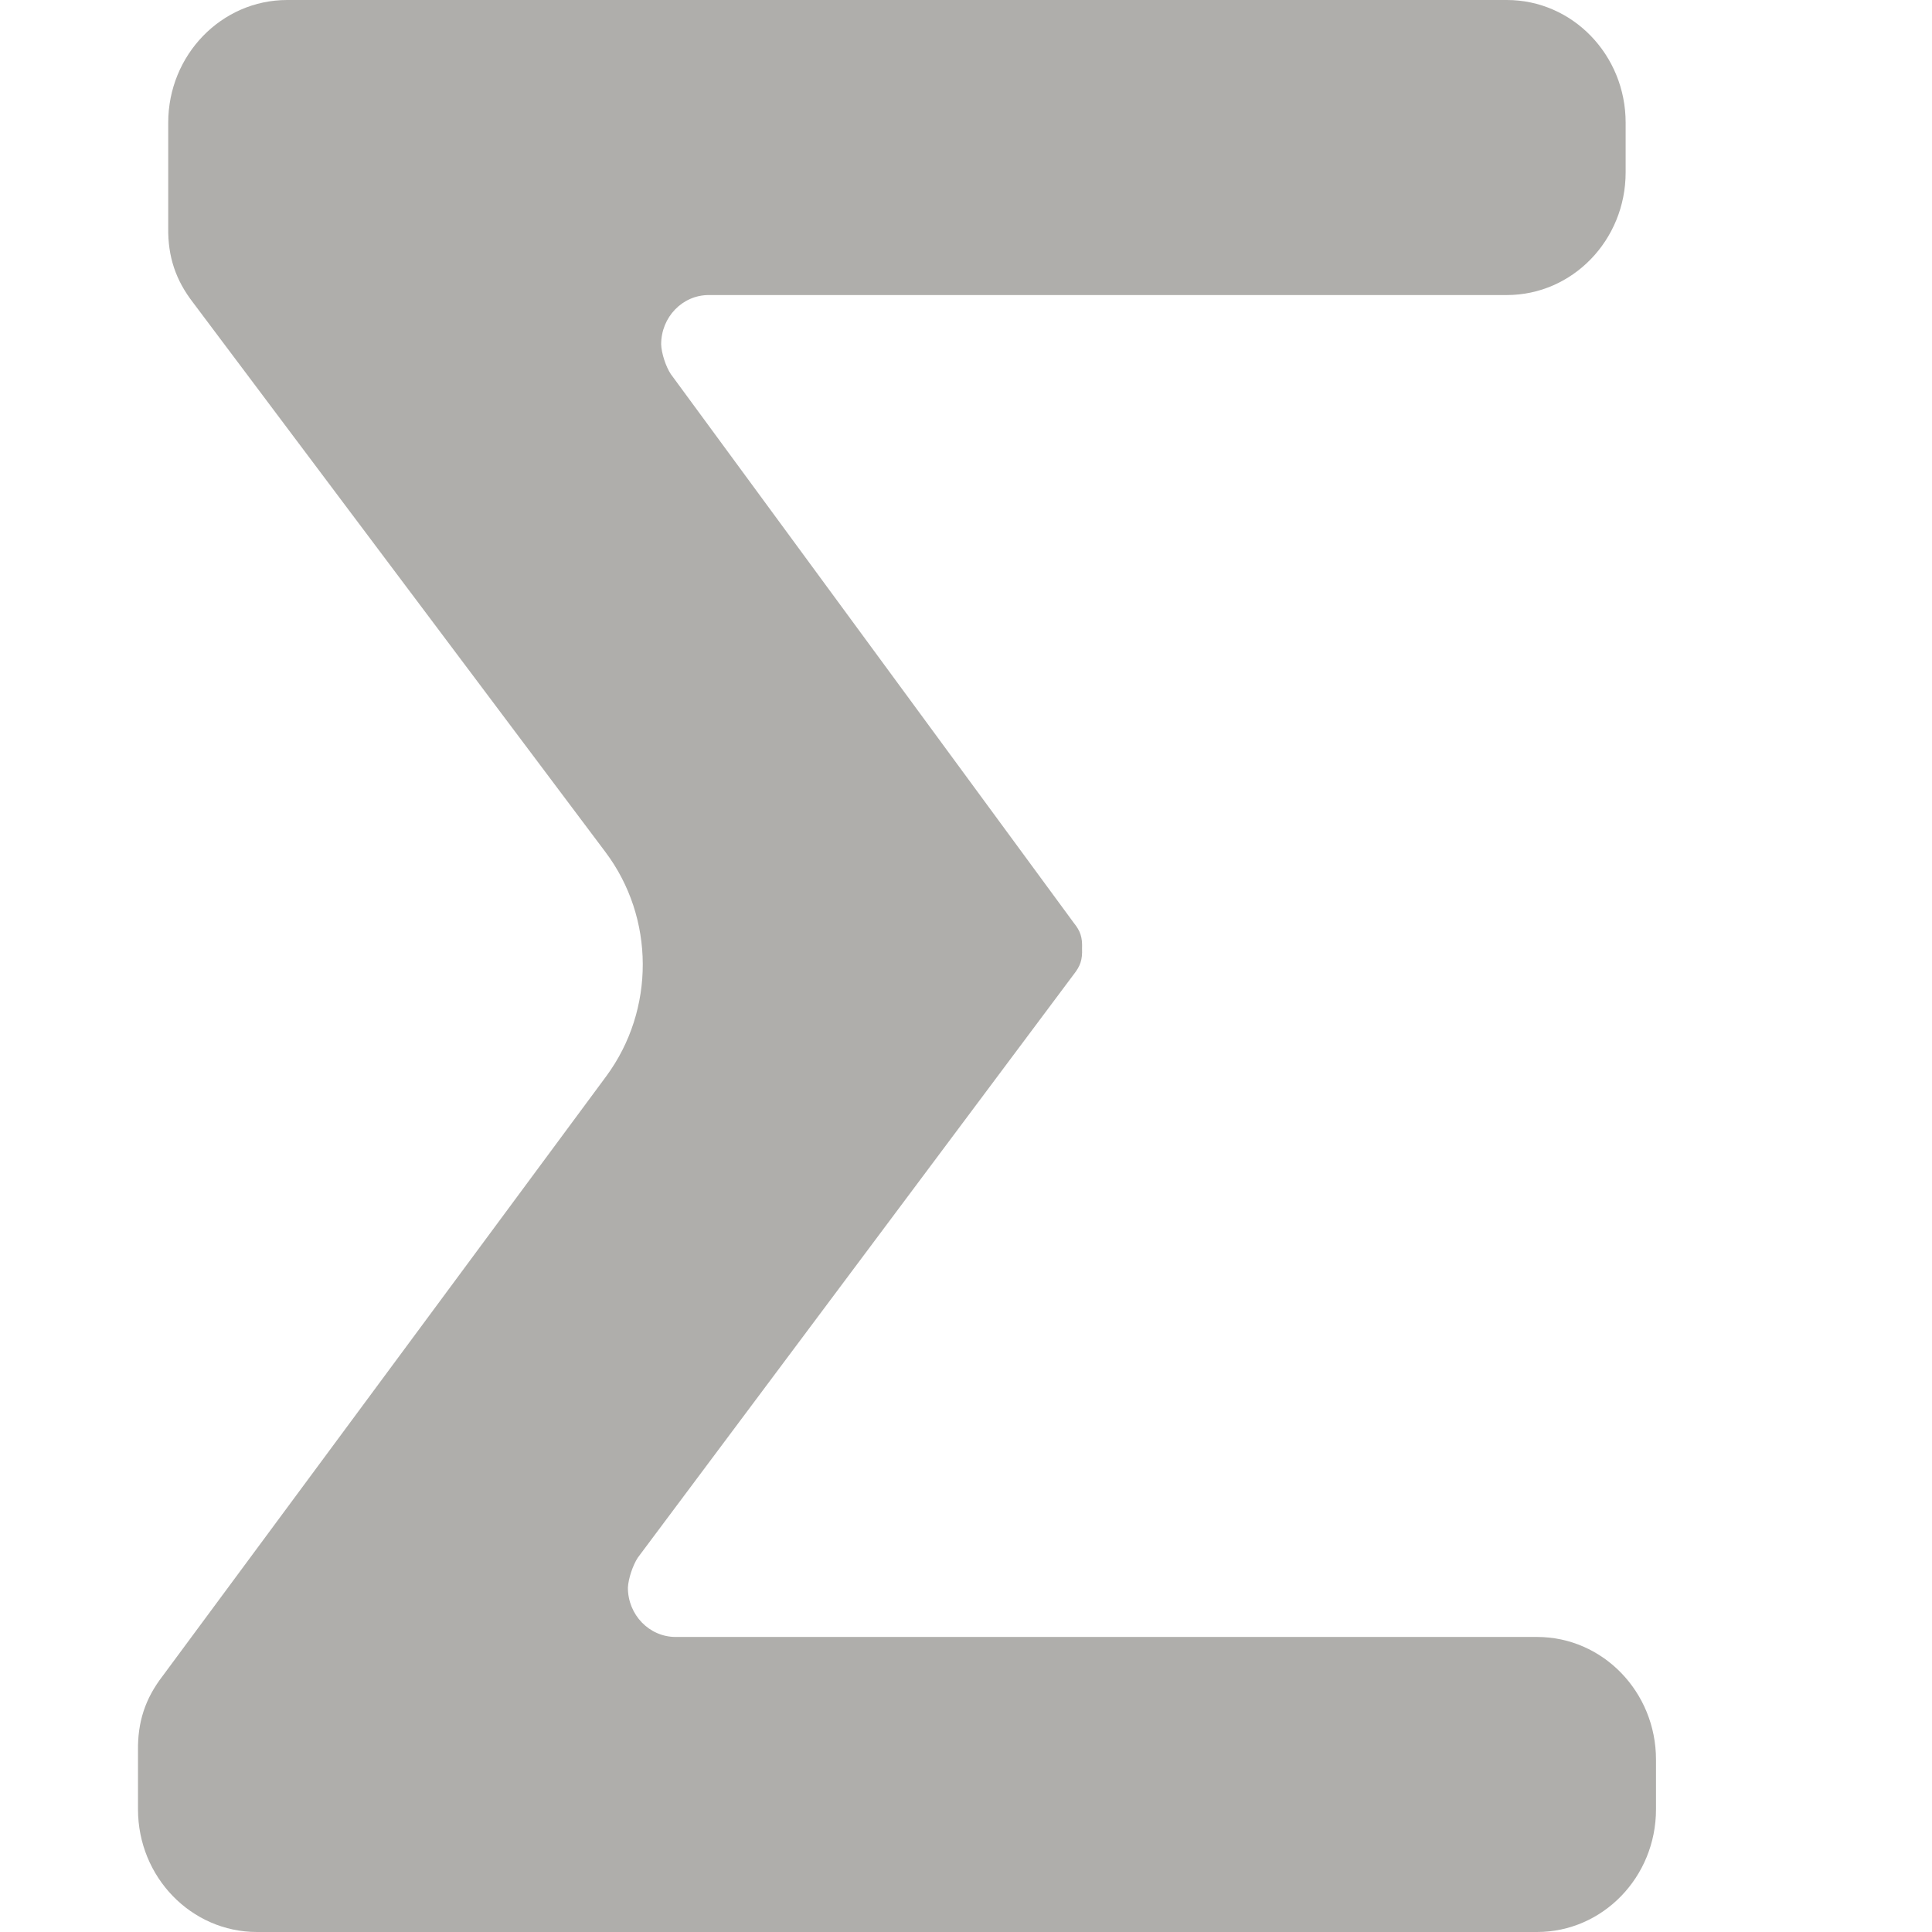 <svg viewBox="0 0 14 14" class="typesFormula" style="width: 16px; height: 16px; display: block; fill: rgba(55, 53, 47, 0.4); flex-shrink: 0; backface-visibility: hidden;"><path d="M7.779,7.063 L4.622,11.287 C4.586,11.342 4.553,11.439 4.55,11.505 C4.55,11.702 4.705,11.862 4.896,11.862 L11.138,11.862 C11.614,11.862 12,12.26 12,12.751 L12,13.111 C12,13.602 11.614,14 11.138,14 L1.862,14 C1.386,14 1,13.602 1,13.111 L1,12.686 C0.997,12.478 1.052,12.31 1.177,12.147 L4.393,7.799 C4.748,7.318 4.746,6.651 4.387,6.174 L1.4,2.194 C1.273,2.03 1.216,1.86 1.219,1.65 L1.219,0.889 C1.219,0.398 1.605,0 2.081,0 L10.919,0 C11.395,0 11.78,0.398 11.78,0.889 L11.78,1.249 C11.78,1.74 11.395,2.138 10.919,2.138 L5.136,2.138 C4.945,2.138 4.791,2.298 4.791,2.495 C4.793,2.56 4.825,2.657 4.861,2.711 L7.78,6.686 C7.83,6.748 7.844,6.793 7.841,6.874 C7.844,6.955 7.829,7 7.779,7.063 Z"></path></svg>